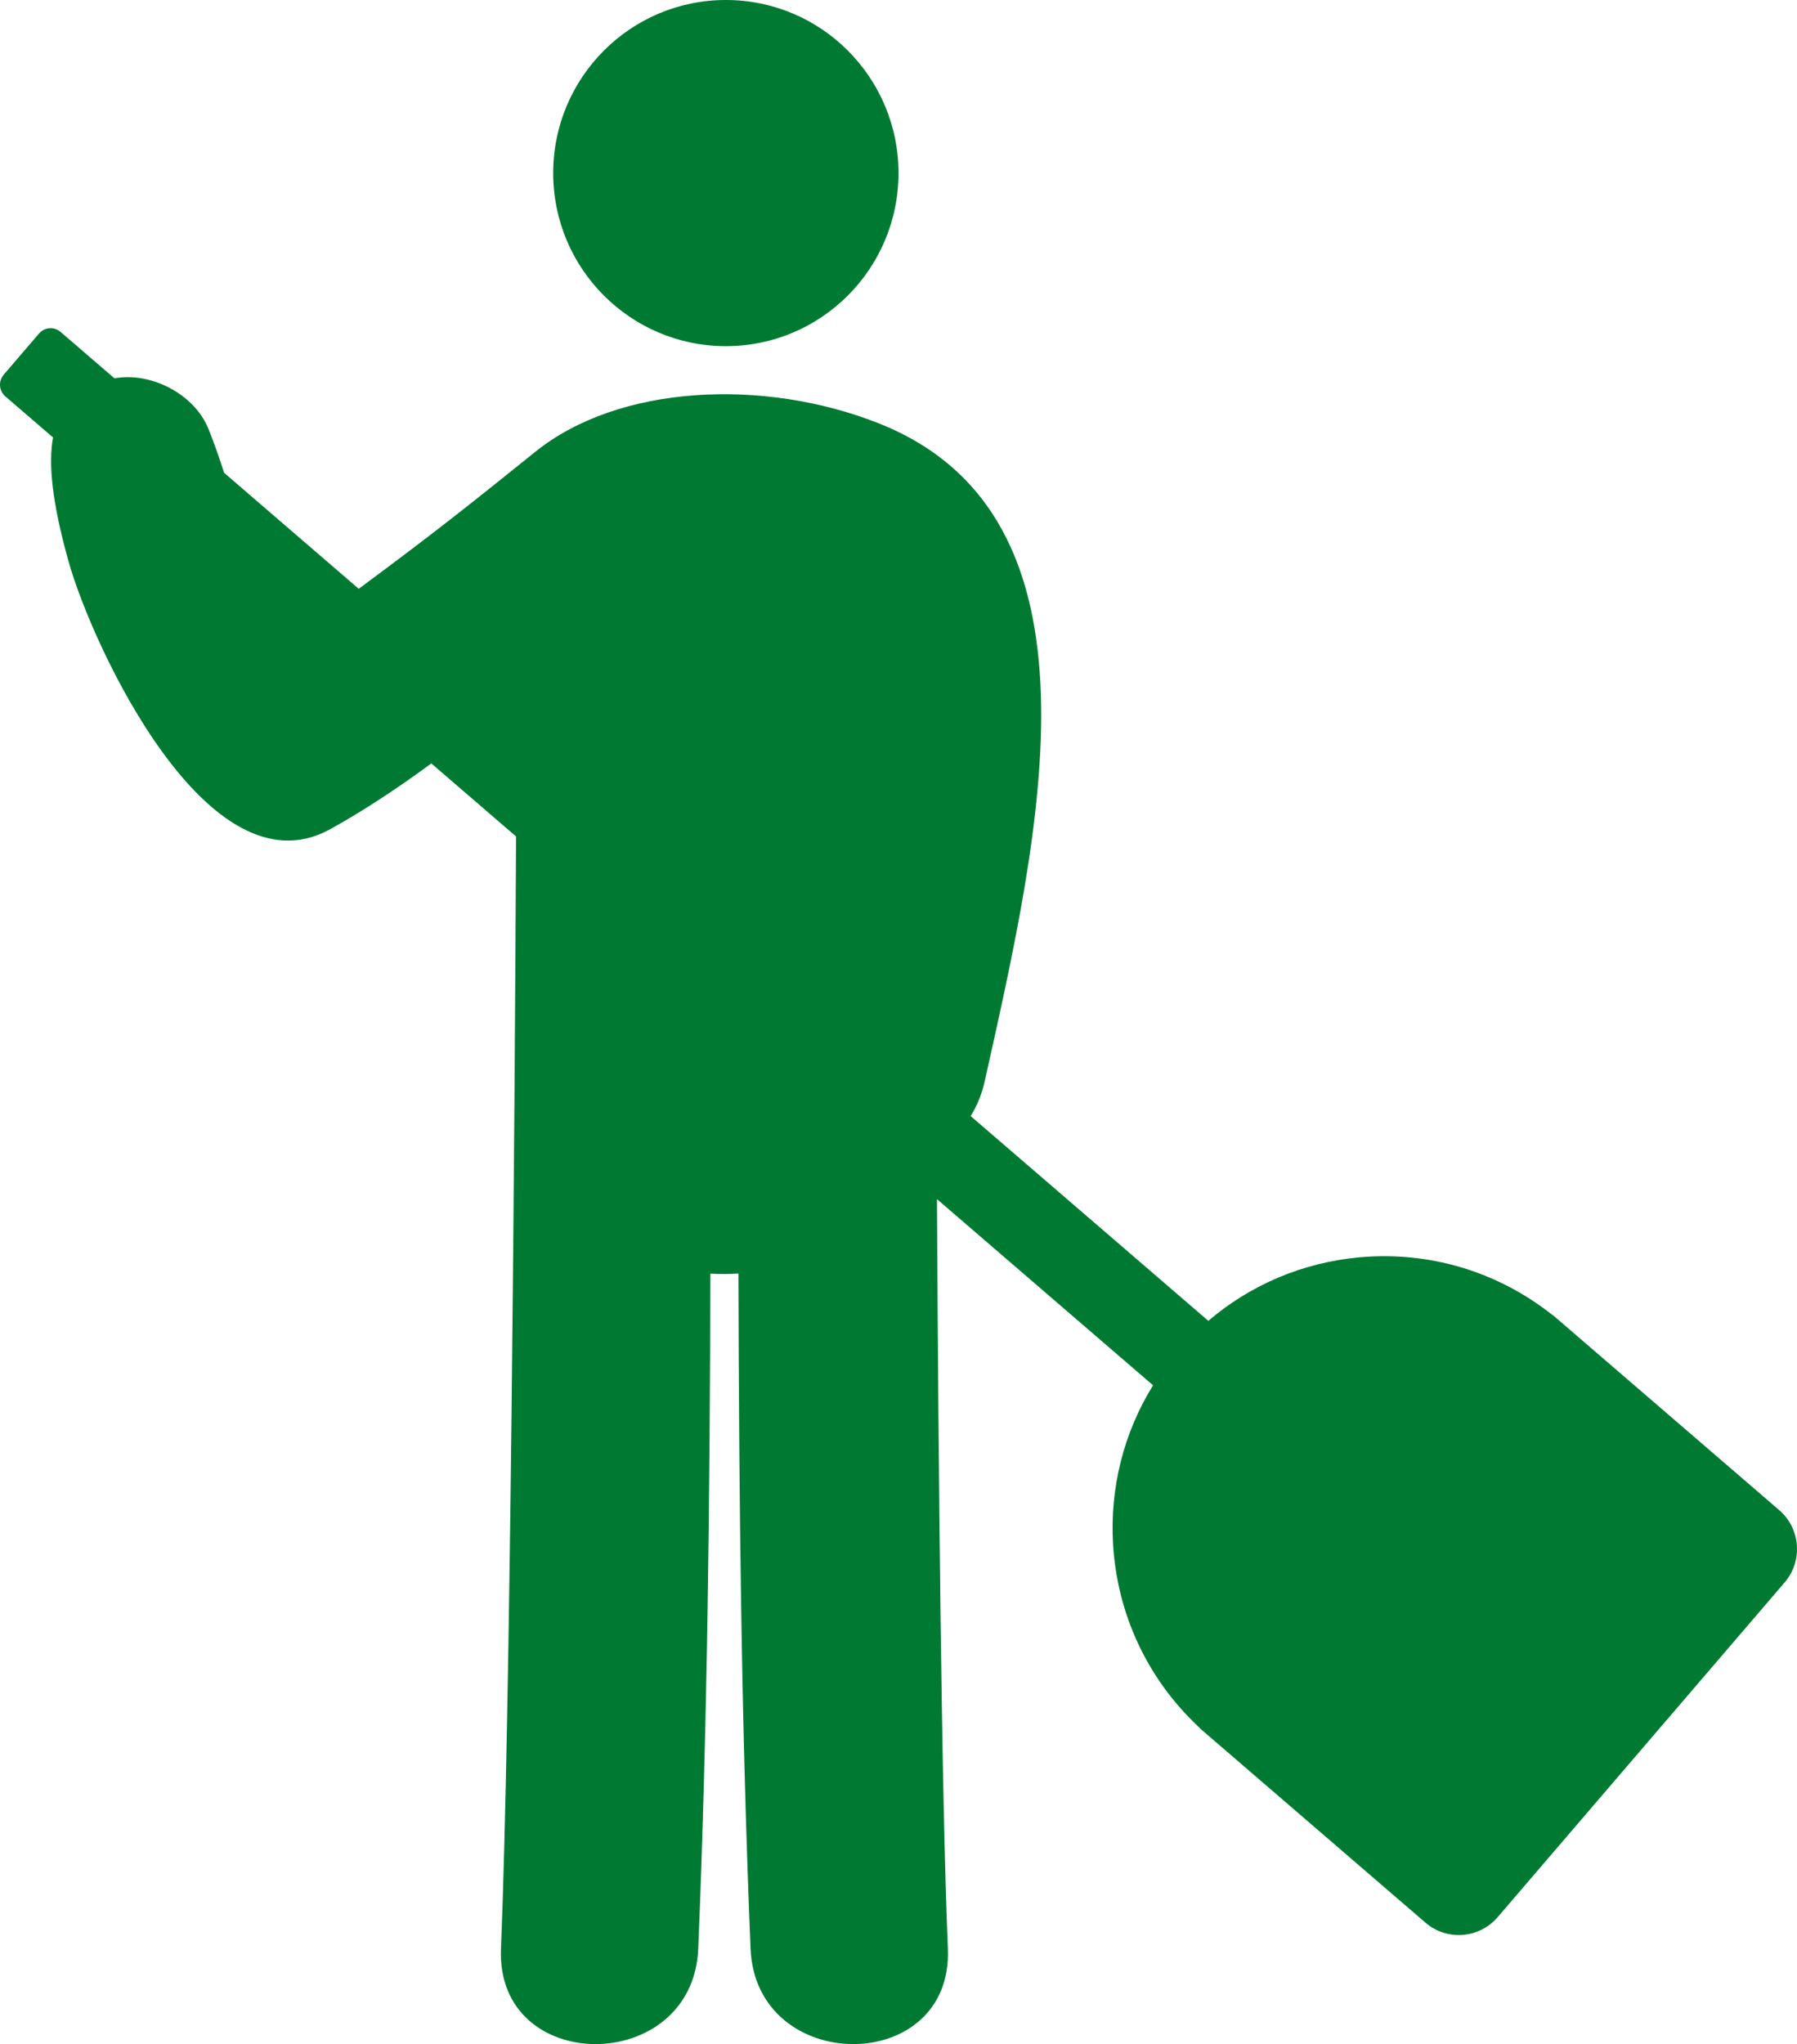 <svg width="51" height="58" viewBox="0 0 51 58" fill="none" xmlns="http://www.w3.org/2000/svg">
<path d="M20.6 9.822C23.307 9.822 25.5 7.623 25.5 4.911C25.5 2.199 23.307 0 20.6 0C17.895 0 15.7 2.199 15.7 4.911C15.7 7.623 17.895 9.822 20.6 9.822Z" fill="#007A33"/>
<path d="M50.494 42.848L44.141 37.375C44.098 37.338 44.055 37.305 44.01 37.274C42.463 36.065 40.54 35.498 38.579 35.676C36.98 35.822 35.494 36.452 34.293 37.478L27.548 31.668C27.727 31.381 27.865 31.049 27.949 30.671C29.507 23.662 31.643 14.653 24.922 12.005C21.68 10.727 17.571 10.904 15.193 12.819C13.298 14.343 12.405 15.058 10.181 16.707L6.361 13.416C6.22 12.979 6.072 12.553 5.913 12.162C5.512 11.178 4.28 10.546 3.249 10.735L1.72 9.419C1.538 9.261 1.263 9.282 1.106 9.465L0.105 10.632C-0.052 10.815 -0.031 11.09 0.152 11.248L1.505 12.413C1.371 13.144 1.469 14.235 1.949 15.943C2.616 18.312 5.905 25.444 9.371 23.528C10.345 22.989 11.306 22.349 12.241 21.662L14.646 23.734C14.608 31.756 14.487 48.738 14.218 55.29C14.068 58.911 19.67 58.895 19.817 55.29C20.079 48.91 20.145 42.525 20.161 36.139C20.426 36.155 20.692 36.153 20.957 36.136C20.973 42.522 21.038 48.904 21.301 55.291C21.449 58.896 27.049 58.911 26.901 55.291C26.722 50.963 26.634 41.939 26.592 34.025L32.724 39.307C31.892 40.652 31.494 42.219 31.59 43.825C31.709 45.795 32.557 47.616 33.983 48.966C34.019 49.006 34.059 49.044 34.101 49.081L40.455 54.554C41.063 55.078 41.981 55.008 42.504 54.399L50.649 44.901C51.172 44.291 51.103 43.372 50.494 42.848Z" fill="#007A33"/>
</svg>
